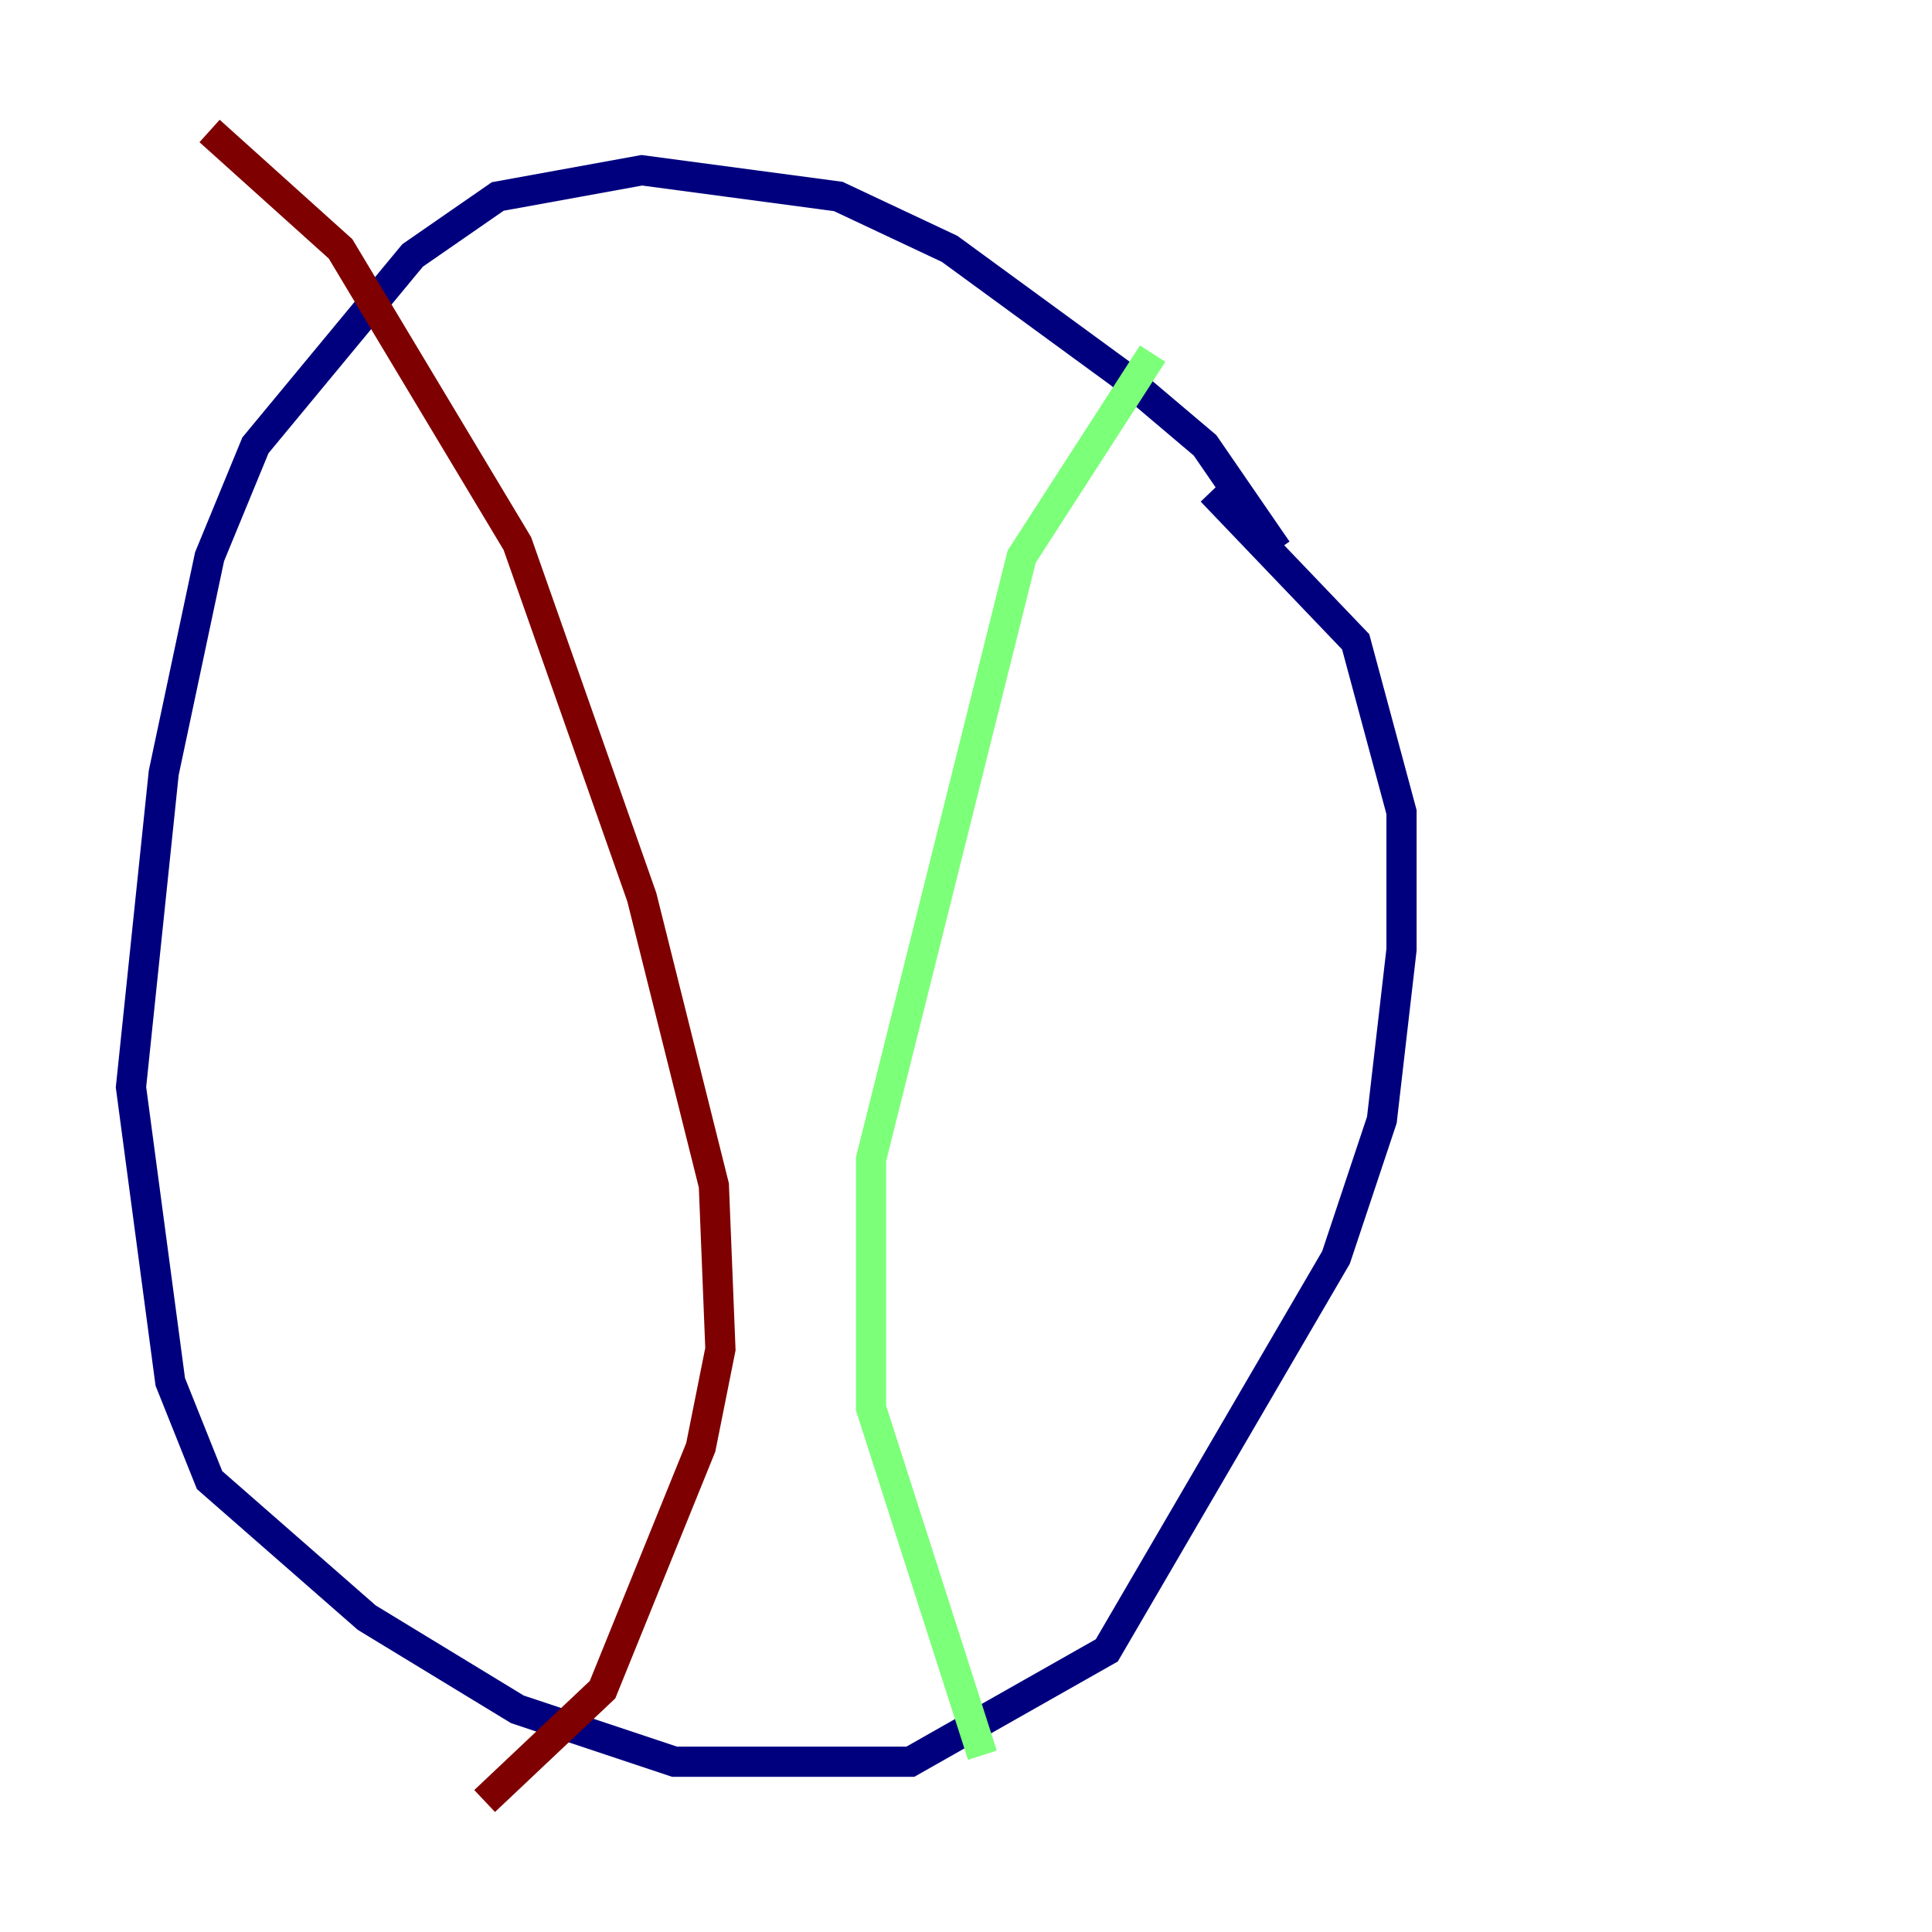 <?xml version="1.0" encoding="utf-8" ?>
<svg baseProfile="tiny" height="128" version="1.2" viewBox="0,0,128,128" width="128" xmlns="http://www.w3.org/2000/svg" xmlns:ev="http://www.w3.org/2001/xml-events" xmlns:xlink="http://www.w3.org/1999/xlink"><defs /><polyline fill="none" points="84.61,36.447 79.837,29.505 74.197,24.732 62.915,16.488 55.539,13.017 42.522,11.281 32.976,13.017 27.336,16.922 16.922,29.505 13.885,36.881 10.848,51.2 8.678,72.027 11.281,91.552 13.885,98.061 24.298,107.173 34.278,113.248 44.691,116.719 60.312,116.719 73.329,109.342 88.515,83.308 91.552,74.197 92.854,62.915 92.854,53.803 89.817,42.522 80.271,32.542" stroke="#00007f" stroke-width="2" /><polyline fill="none" points="76.366,23.43 67.688,36.881 57.709,76.8 57.709,93.288 65.085,116.285" stroke="#7cff79" stroke-width="2" /><polyline fill="none" points="13.885,8.678 22.563,16.488 34.278,36.014 42.522,59.444 47.295,78.536 47.729,89.383 46.427,95.891 39.919,111.946 32.108,119.322" stroke="#7f0000" stroke-width="2" /></svg>
